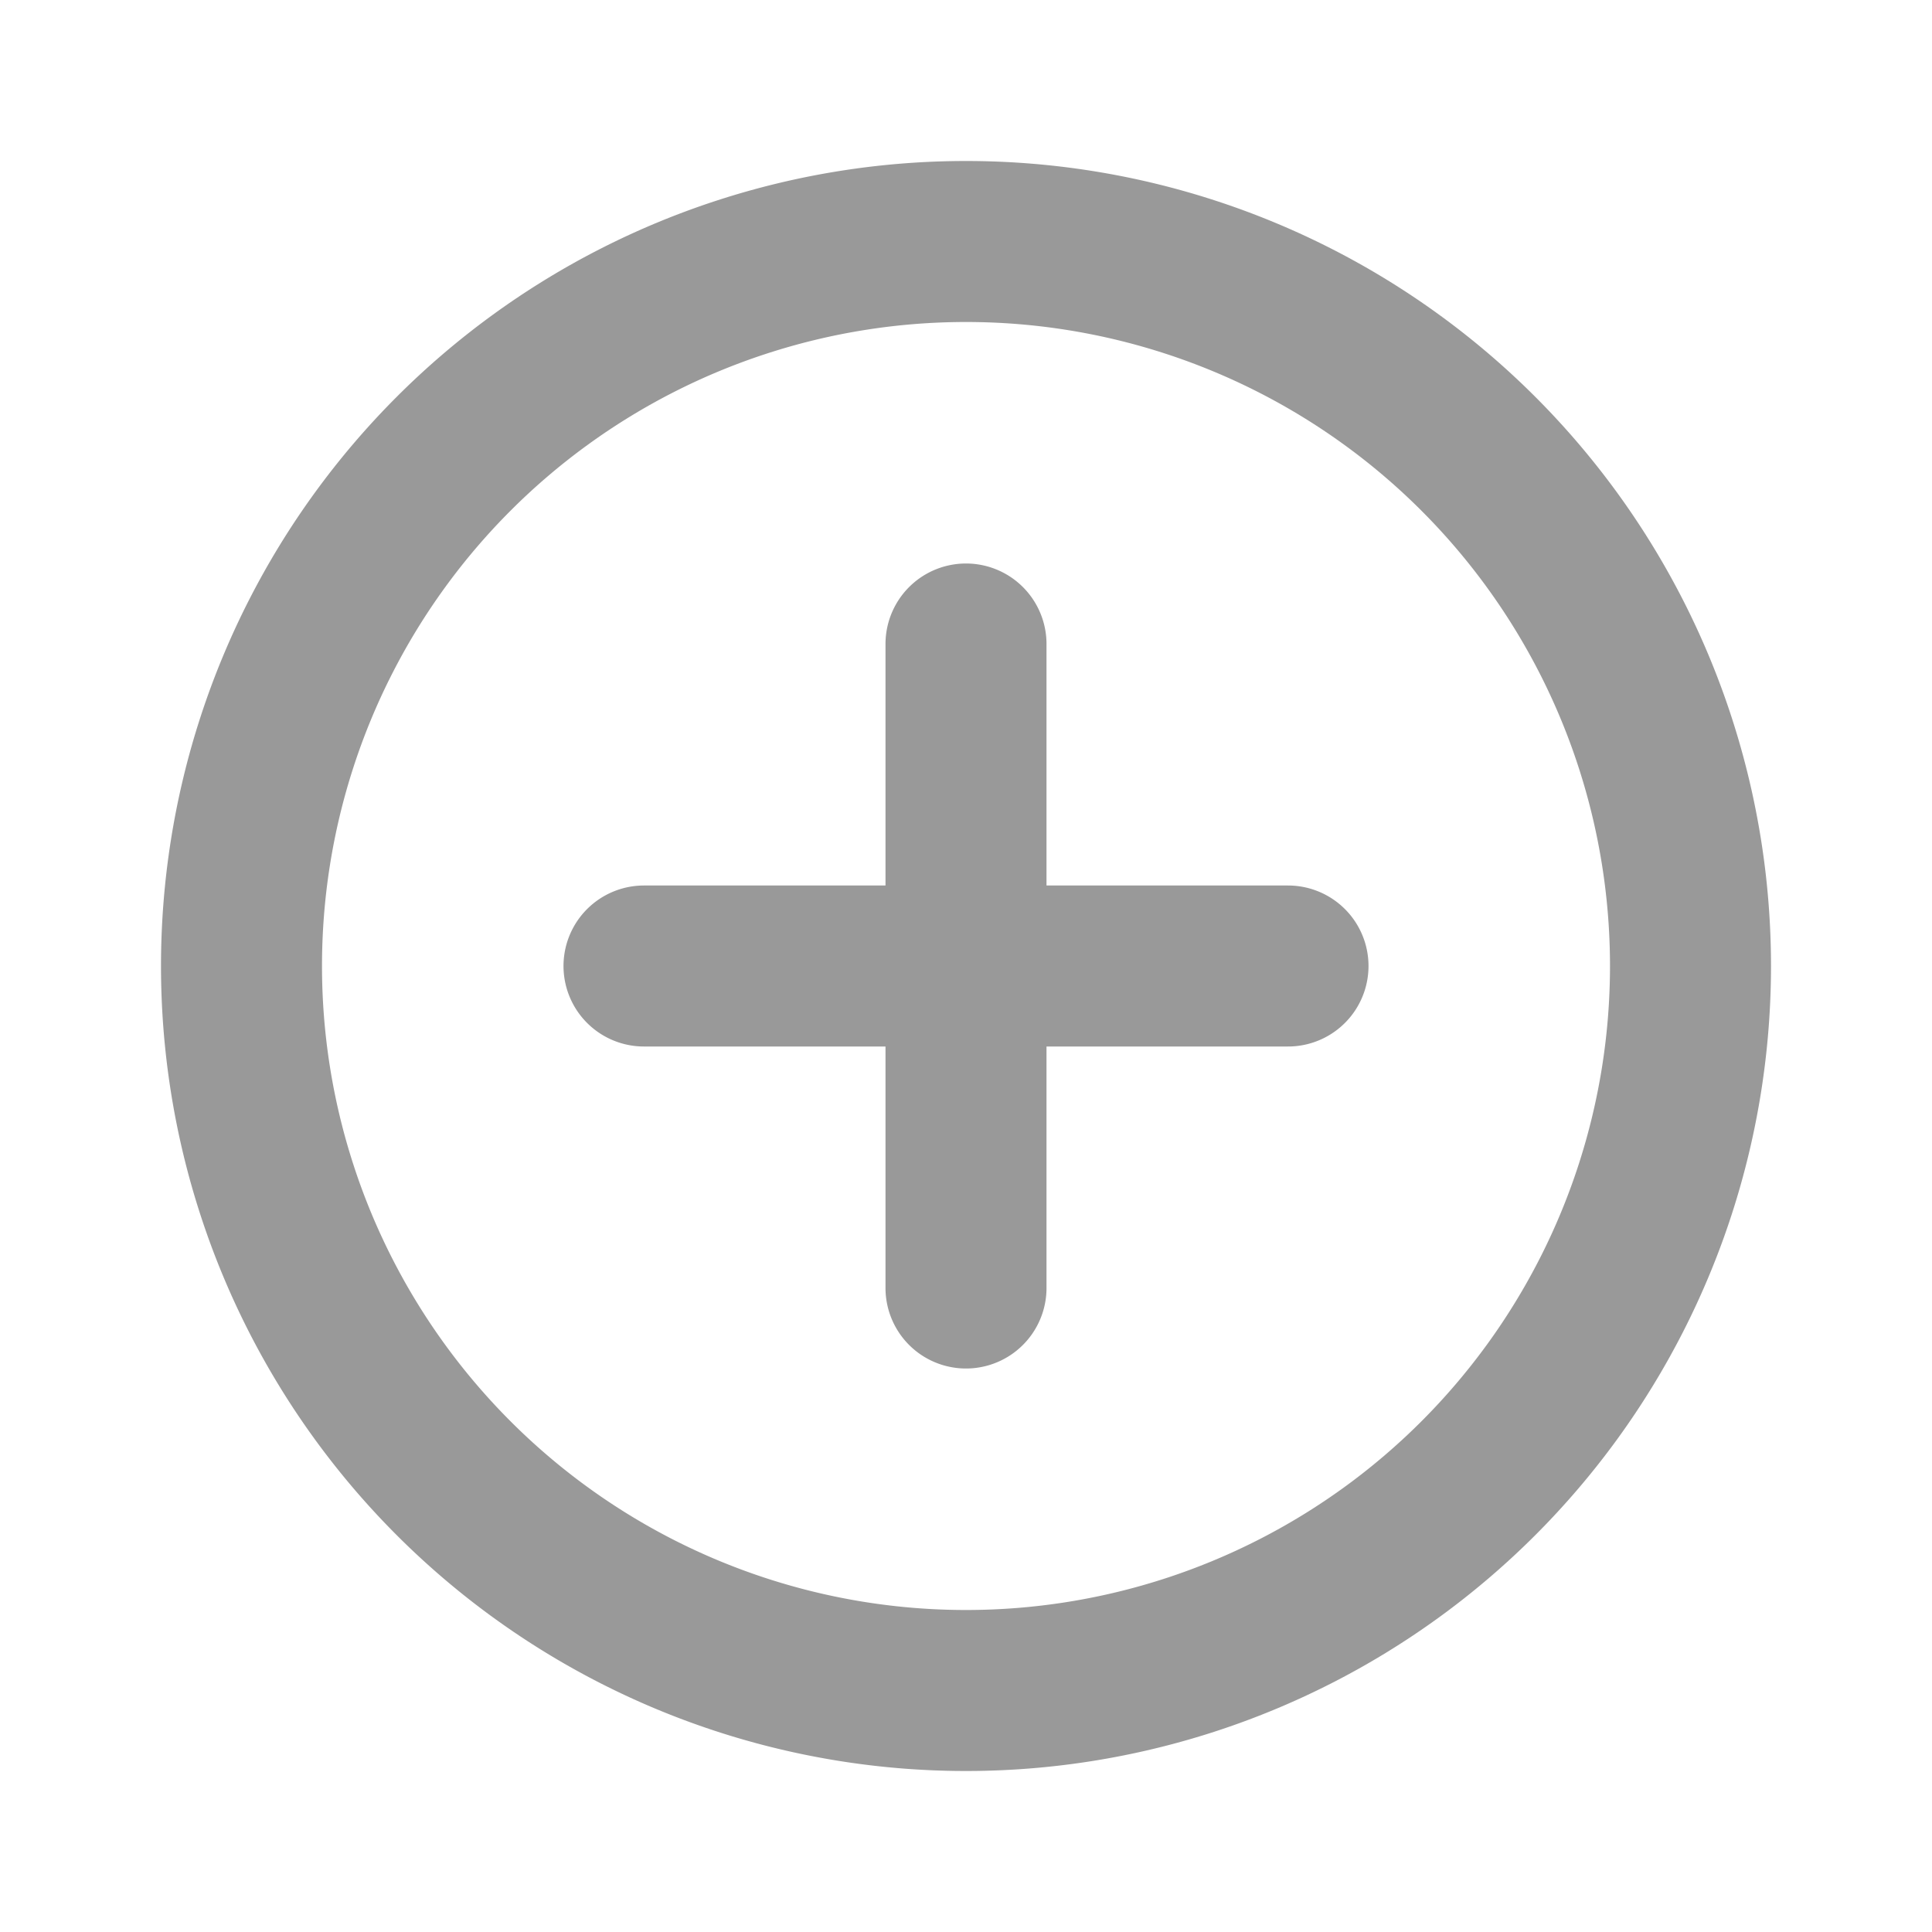 <svg viewBox="0 0 24 24" fill="none" xmlns="http://www.w3.org/2000/svg"><path d="M8 12h4m0 0h4m-4 0v4m0-4V8m0 13a9 9 0 1 1 0-18 9 9 0 0 1 0 18Z" stroke="#999" stroke-width="2" stroke-linecap="round" stroke-linejoin="round"/></svg>
